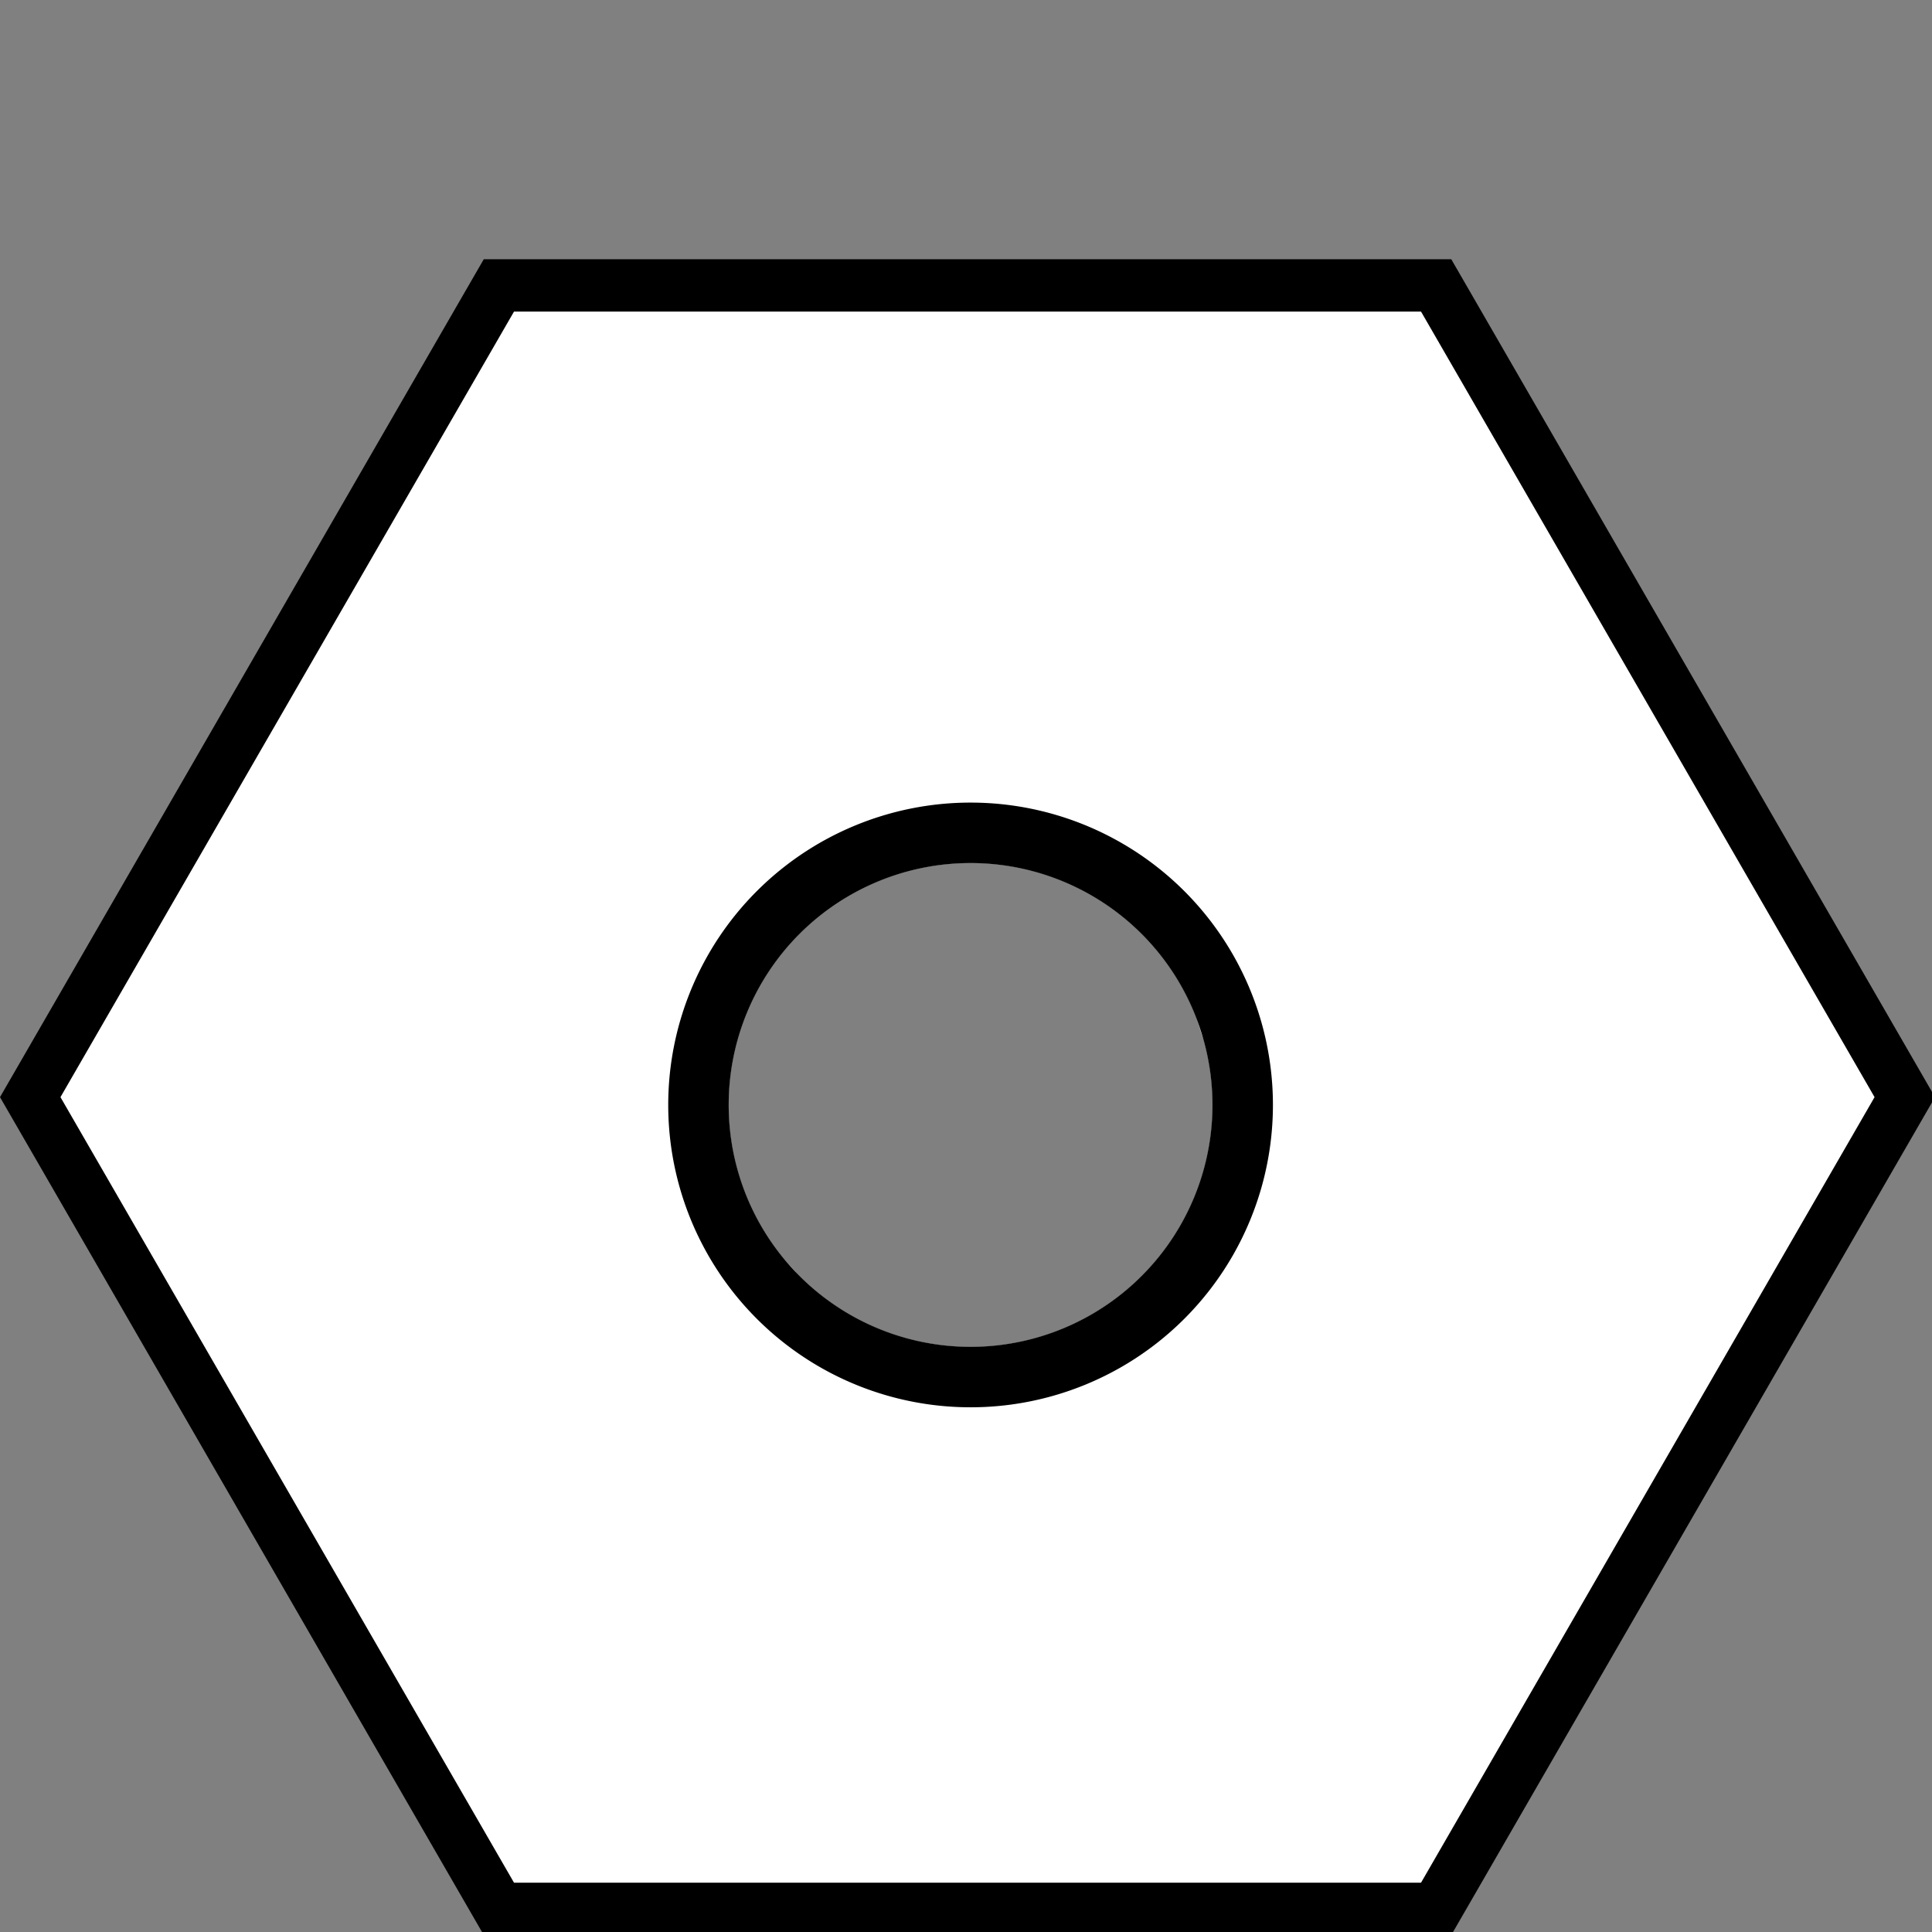 <?xml version="1.0" encoding="UTF-8" standalone="no"?>
<!-- Created with Inkscape (http://www.inkscape.org/) -->

<svg
   xmlns:dc="http://purl.org/dc/elements/1.1/"
   xmlns:cc="http://creativecommons.org/ns#"
   xmlns:rdf="http://www.w3.org/1999/02/22-rdf-syntax-ns#"
   xmlns:svg="http://www.w3.org/2000/svg"
   xmlns="http://www.w3.org/2000/svg"
   xmlns:sodipodi="http://sodipodi.sourceforge.net/DTD/sodipodi-0.dtd"
   xmlns:inkscape="http://www.inkscape.org/namespaces/inkscape"
   width="800"
   height="800"
   viewBox="0 0 211.667 211.667"
   version="1.1"
   id="svg8"
   inkscape:version="0.92.4 (5da689c313, 2019-01-14)"
   sodipodi:docname="Bolt.svg">
  <rect x="0" y="0" width="211.667" height="211.667" fill="#808080" stroke="none"/>
  <defs
     id="defs2" />
  <sodipodi:namedview
     id="base"
     pagecolor="#ffffff"
     bordercolor="#666666"
     borderopacity="1.0"
     inkscape:pageopacity="0.0"
     inkscape:pageshadow="2"
     inkscape:zoom="0.49497475"
     inkscape:cx="282.58149"
     inkscape:cy="185.44322"
     inkscape:document-units="mm"
     inkscape:current-layer="layer1"
     showgrid="false"
     units="px"
     inkscape:pagecheckerboard="true"
     inkscape:window-width="1920"
     inkscape:window-height="1017"
     inkscape:window-x="-8"
     inkscape:window-y="-8"
     inkscape:window-maximized="1" />
  <g
     inkscape:label="Layer 1"
     inkscape:groupmode="layer"
     id="layer1"
     transform="translate(0,-85.333)">
    <path
       style="fill:#000000;stroke-width:0.579"
       d="M 200 107.18 L 0 453.59 L 200 800 L 600 800 L 800 453.59 L 600 107.18 L 200 107.18 z M 401.264 356.816 A 100 100 0 0 1 501.264 456.816 A 100 100 0 0 1 401.264 556.816 A 100 100 0 0 1 301.264 456.816 A 100 100 0 0 1 401.264 356.816 z "
       transform="matrix(0.265,0,0,0.265,0,85.333)"
       id="path16" />
    <path
       style="fill:#ffffff;stroke-width:0.543"
       d="M 212.5 128.83 L 25 453.59 L 212.5 778.35 L 587.5 778.35 L 775 453.59 L 587.5 128.83 L 212.5 128.83 z M 401.264 356.816 A 100 100 0 0 1 411.246 357.316 A 100 100 0 0 1 457.729 374.283 A 100 100 0 0 1 473 387.146 A 100 100 0 0 1 490.385 411.457 A 100 100 0 0 1 494.467 420.58 A 100 100 0 0 1 496.572 426.916 A 100 100 0 0 1 497.619 430.066 A 100 100 0 0 1 499.809 439.82 A 100 100 0 0 1 501.014 449.742 A 100 100 0 0 1 501.264 456.816 A 100 100 0 0 1 500.764 466.799 A 100 100 0 0 1 500.764 466.801 A 100 100 0 0 1 496.797 486.369 A 100 100 0 0 1 493.369 495.758 A 100 100 0 0 1 477.748 521.238 A 100 100 0 0 1 470.934 528.553 A 100 100 0 0 1 446.623 545.938 A 100 100 0 0 1 418.26 555.361 A 100 100 0 0 1 401.264 556.816 A 100 100 0 0 1 371.711 552.35 A 100 100 0 0 1 353.322 544.576 A 100 100 0 0 1 353.32 544.574 A 100 100 0 0 1 336.842 533.301 A 100 100 0 0 1 329.529 526.488 A 100 100 0 0 1 328.727 525.574 A 100 100 0 0 1 322.932 518.977 A 100 100 0 0 1 317.117 510.848 A 100 100 0 0 1 317.117 510.846 A 100 100 0 0 1 312.143 502.178 A 100 100 0 0 1 312.143 502.176 A 100 100 0 0 1 308.061 493.053 A 100 100 0 0 1 302.719 473.812 A 100 100 0 0 1 301.514 463.891 A 100 100 0 0 1 301.264 456.816 A 100 100 0 0 1 303.258 436.949 A 100 100 0 0 1 305.73 427.266 A 100 100 0 0 1 305.73 427.264 A 100 100 0 0 1 309.158 417.875 A 100 100 0 0 1 313.506 408.873 A 100 100 0 0 1 318.73 400.354 A 100 100 0 0 1 318.73 400.352 A 100 100 0 0 1 324.779 392.395 A 100 100 0 0 1 331.594 385.082 A 100 100 0 0 1 339.104 378.484 A 100 100 0 0 1 347.234 372.67 A 100 100 0 0 1 365.027 363.613 A 100 100 0 0 1 384.268 358.271 A 100 100 0 0 1 401.264 356.816 z "
       transform="matrix(0.265,0,0,0.265,0,85.333)"
       id="path18" />
    <path
       style="fill:#000000;stroke-width:0.903"
       d="M 401.264 331.816 A 125 125 0 0 0 276.264 456.816 A 125 125 0 0 0 401.264 581.816 A 125 125 0 0 0 526.264 456.816 A 125 125 0 0 0 401.264 331.816 z M 401.264 356.816 A 100 100 0 0 1 501.264 456.816 A 100 100 0 0 1 401.264 556.816 A 100 100 0 0 1 301.264 456.816 A 100 100 0 0 1 401.264 356.816 z "
       id="path20"
       transform="matrix(0.265,0,0,0.265,0,85.333)" />
  </g>
</svg>
